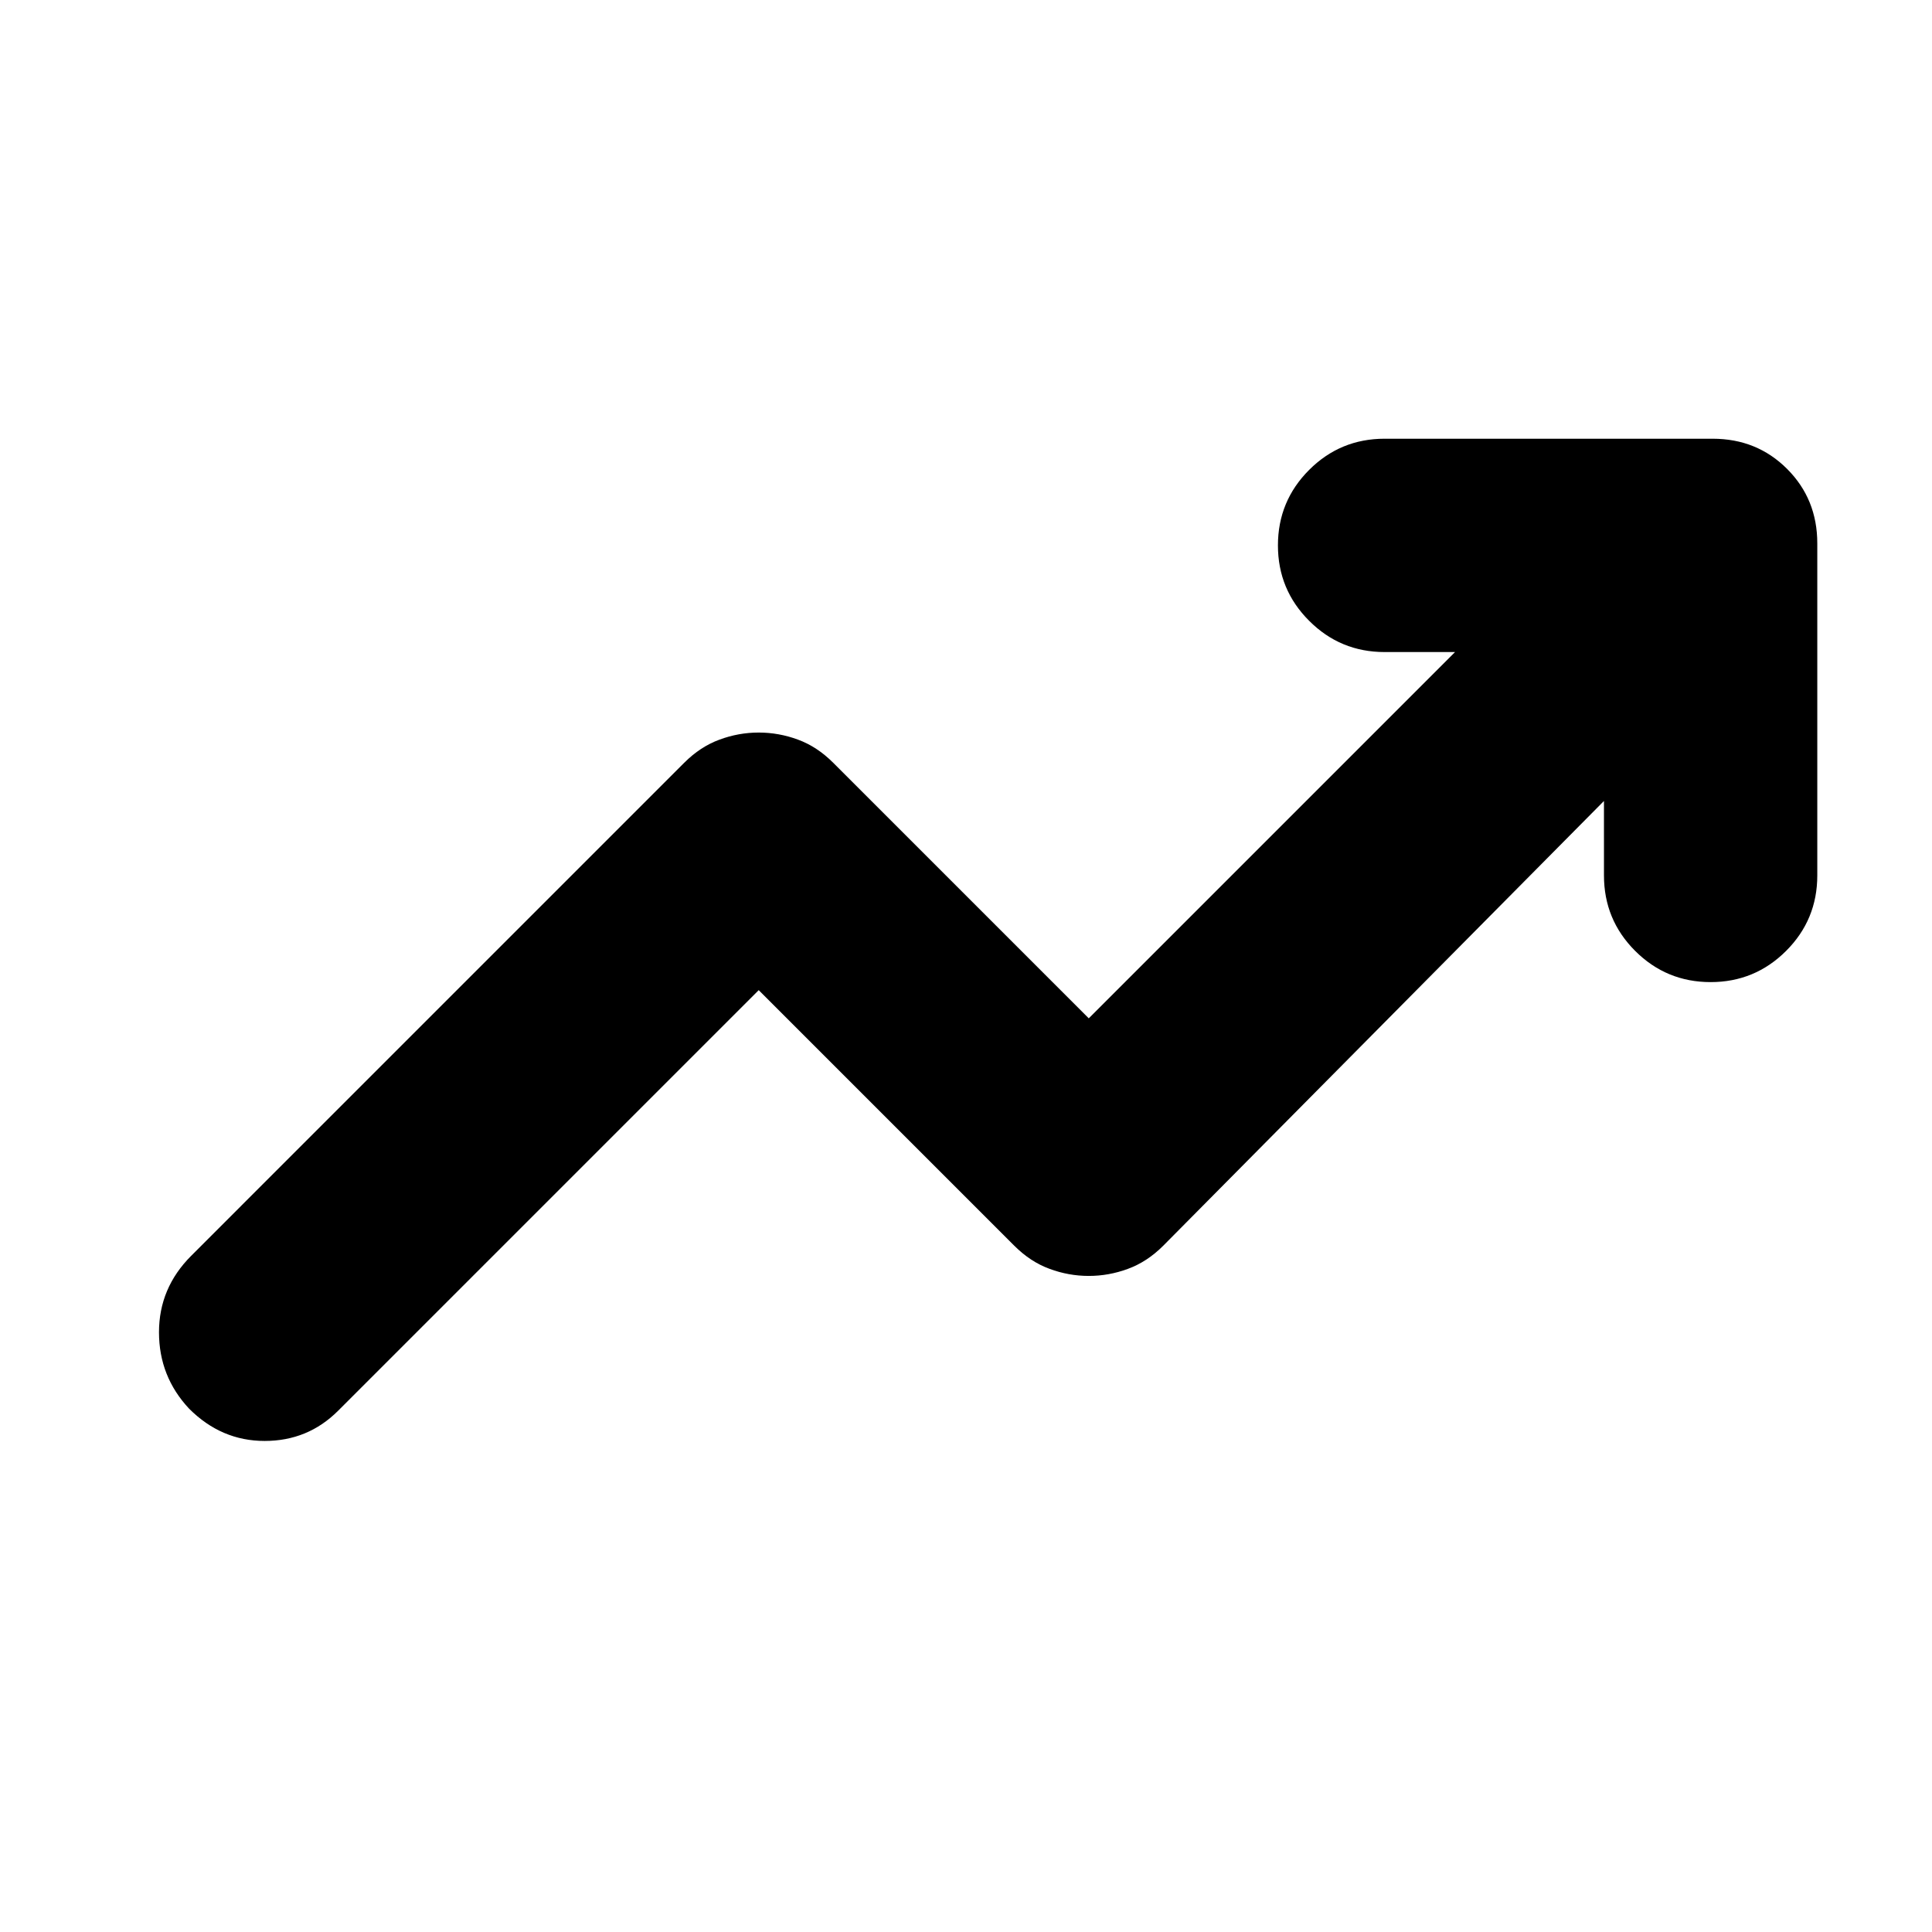 <svg xmlns="http://www.w3.org/2000/svg" height="24" width="24"><path d="M2.35 17.5q-.375-.4-.375-.95 0-.55.4-.95L8.5 9.475q.2-.2.438-.287.237-.088.487-.088t.488.088q.237.087.437.287l3.175 3.175 4.55-4.55H17.2q-.55 0-.937-.388-.388-.387-.388-.937t.388-.938q.387-.387.937-.387h4.075q.55 0 .925.375t.375.925v4.125q0 .55-.387.937-.388.388-.938.388-.55 0-.938-.388-.387-.387-.387-.937V9.95l-5.475 5.525q-.2.2-.438.287-.237.088-.487.088t-.487-.088q-.238-.087-.438-.287L9.425 12.3 4.2 17.525q-.375.375-.912.375-.538 0-.938-.4Z"/></svg>